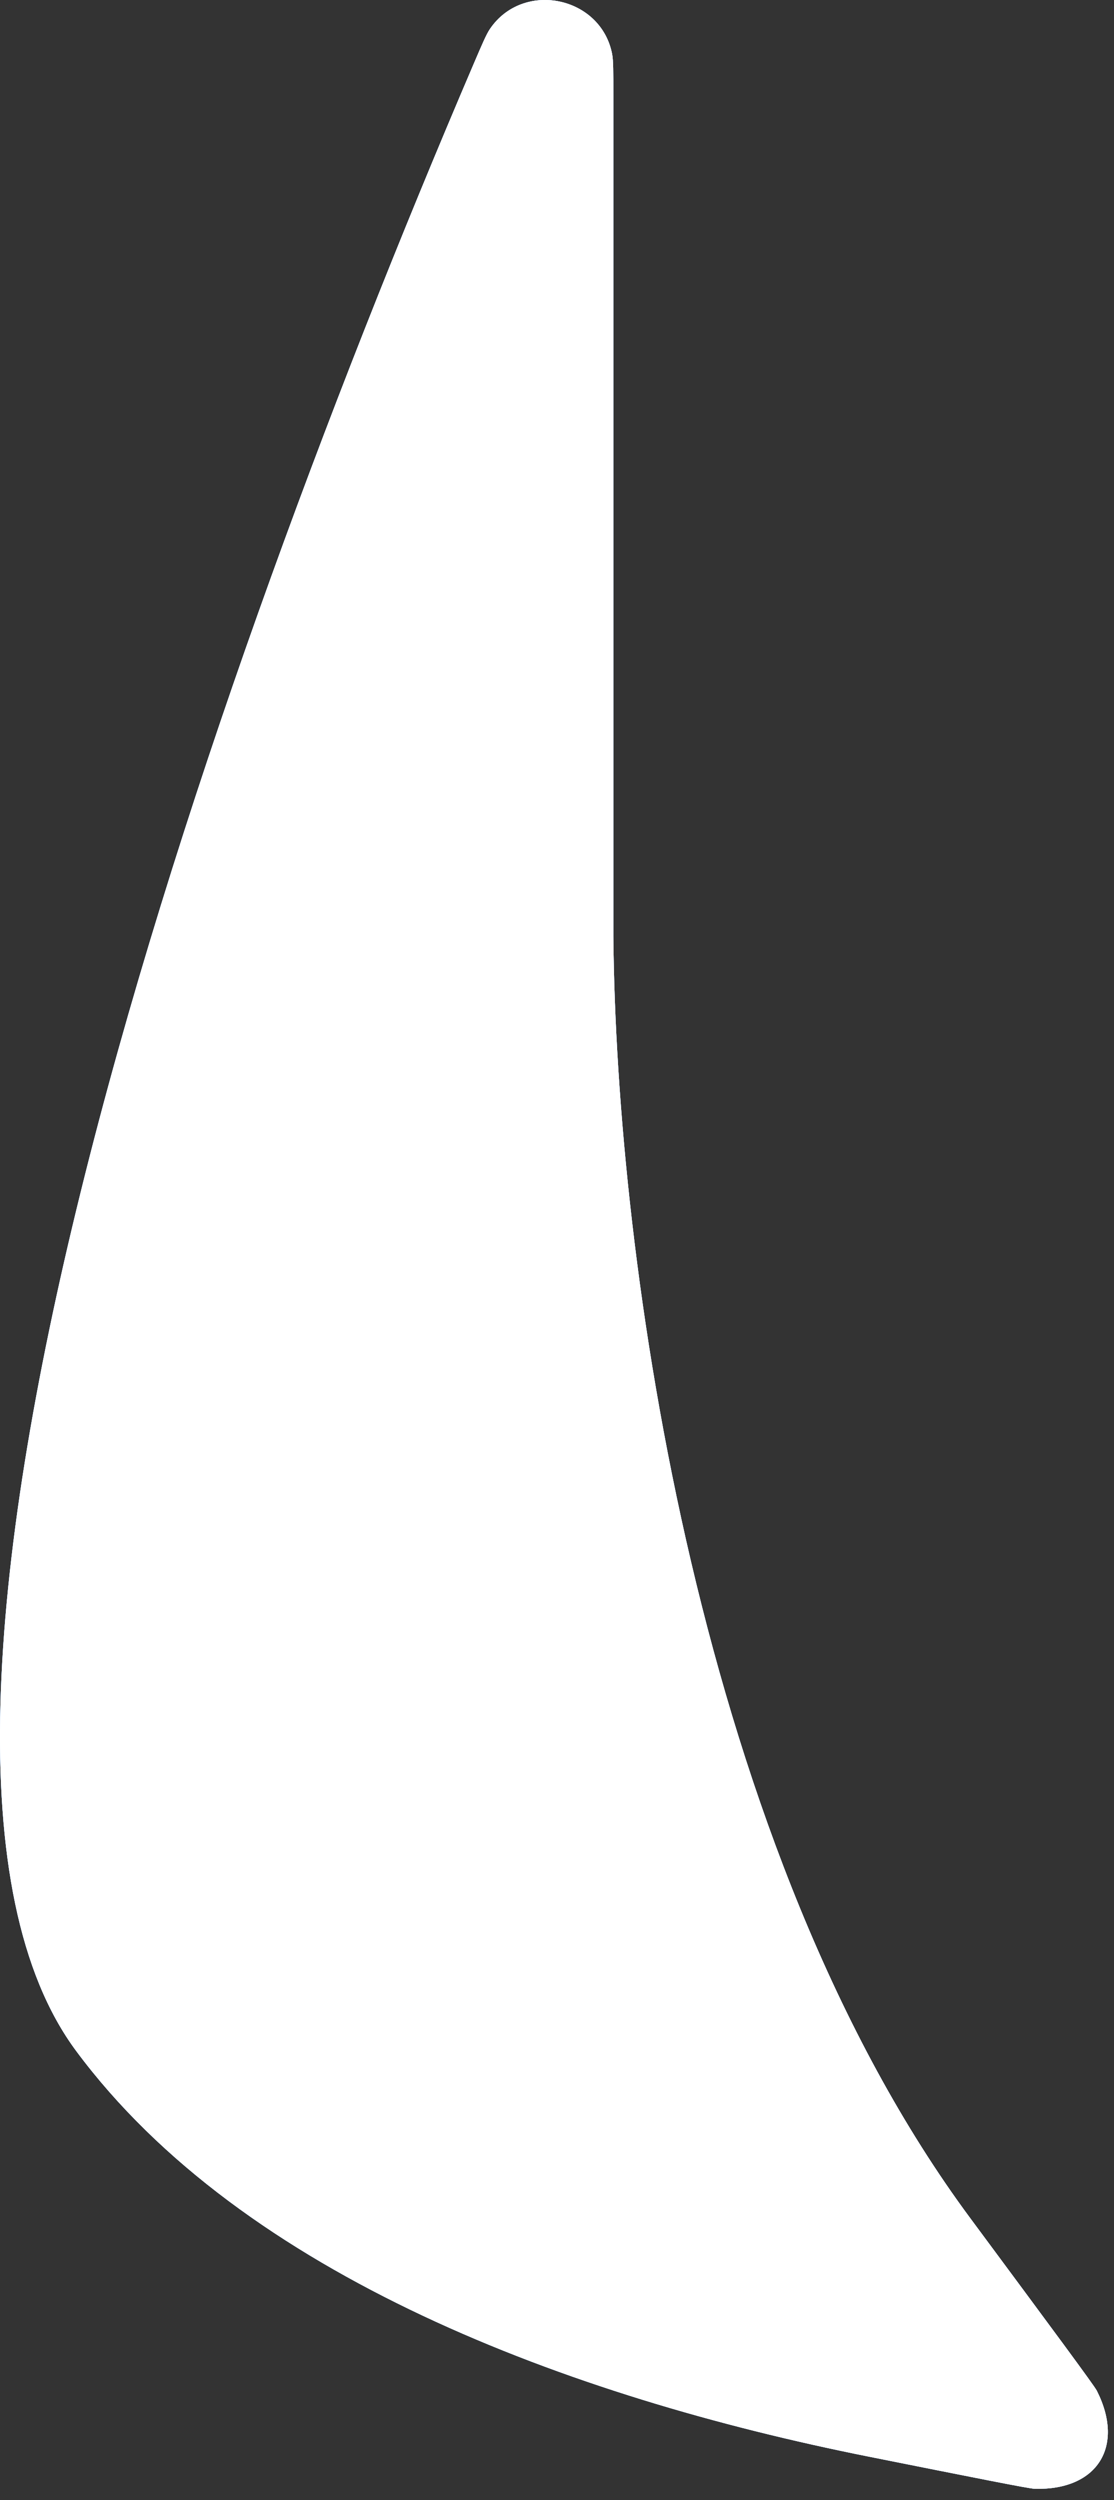<svg width="33" height="74" viewBox="0 0 33 74" fill="none" xmlns="http://www.w3.org/2000/svg">
<rect x="0" y="0" width="33" height="74" fill="#333333" stroke="none"/>
<path d="M18.169 27.71V2.804C18.169 2.127 18.169 1.788 18.133 1.599C17.8 -0.115 15.495 -0.588 14.514 0.857C14.406 1.016 14.28 1.312 14.026 1.905C5.535 21.729 -4.589 51.495 2.258 60.71C7.205 67.368 16.877 70.948 25.729 72.714C28.897 73.346 30.481 73.662 30.649 73.667C32.503 73.72 33.329 72.416 32.49 70.763C32.414 70.612 31.191 68.962 28.745 65.662C20.701 54.81 18.254 37.353 18.169 27.71Z" fill="url(#paint0_linear_1328:44947)"/>
<path d="M18.169 27.71V2.804C18.169 2.127 18.169 1.788 18.133 1.599C17.8 -0.115 15.495 -0.588 14.514 0.857C14.406 1.016 14.28 1.312 14.026 1.905C5.535 21.729 -4.589 51.495 2.258 60.71C7.205 67.368 16.877 70.948 25.729 72.714C28.897 73.346 30.481 73.662 30.649 73.667C32.503 73.72 33.329 72.416 32.49 70.763C32.414 70.612 31.191 68.962 28.745 65.662C20.701 54.81 18.254 37.353 18.169 27.71Z" fill="url(#paint1_radial_1328:44947)"/>
<path d="M18.169 27.71V2.804C18.169 2.127 18.169 1.788 18.133 1.599C17.8 -0.115 15.495 -0.588 14.514 0.857C14.406 1.016 14.28 1.312 14.026 1.905C5.535 21.729 -4.589 51.495 2.258 60.71C7.205 67.368 16.877 70.948 25.729 72.714C28.897 73.346 30.481 73.662 30.649 73.667C32.503 73.72 33.329 72.416 32.49 70.763C32.414 70.612 31.191 68.962 28.745 65.662C20.701 54.81 18.254 37.353 18.169 27.71Z" fill="#F7FAFD"/>
<path d="M18.169 27.71V2.804C18.169 2.127 18.169 1.788 18.133 1.599C17.8 -0.115 15.495 -0.588 14.514 0.857C14.406 1.016 14.28 1.312 14.026 1.905C5.535 21.729 -4.589 51.495 2.258 60.71C7.205 67.368 16.877 70.948 25.729 72.714C28.897 73.346 30.481 73.662 30.649 73.667C32.503 73.72 33.329 72.416 32.49 70.763C32.414 70.612 31.191 68.962 28.745 65.662C20.701 54.81 18.254 37.353 18.169 27.71Z" fill="white"/>
<defs>
<linearGradient id="paint0_linear_1328:44947" x1="19.352" y1="66.102" x2="18.137" y2="66.192" gradientUnits="userSpaceOnUse">
<stop stop-color="#99CDFF"/>
<stop offset="0.98" stop-color="#379EFF"/>
</linearGradient>
<radialGradient id="paint1_radial_1328:44947" cx="0" cy="0" r="1" gradientUnits="userSpaceOnUse" gradientTransform="translate(18.816 73.273) rotate(-82.981) scale(6.042 1.856)">
<stop stop-color="#99D4FF"/>
<stop offset="1" stop-color="#4E91F5"/>
</radialGradient>
</defs>
</svg>




